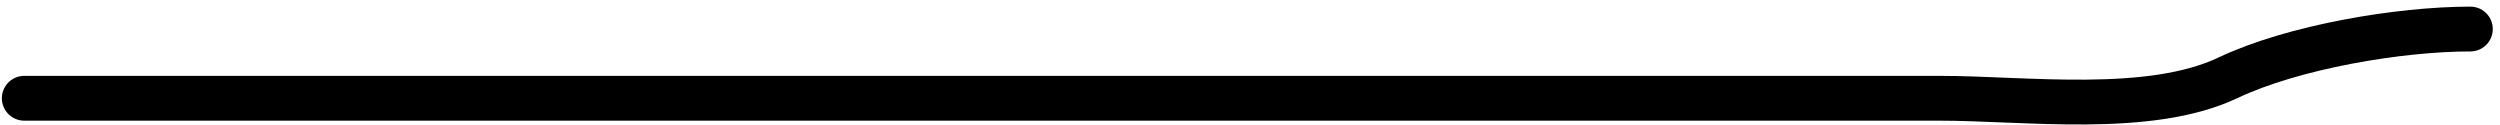 <svg width="279" height="14" viewBox="0 0 279 14" fill="none" xmlns="http://www.w3.org/2000/svg">
<path d="M2.708 10.966C73.96 10.966 145.211 10.966 216.462 10.966C226.041 10.966 239.833 12.855 248.654 8.677C255.92 5.235 267.753 3.24 275.695 3.24" stroke="black" stroke-width="5" stroke-linecap="round"/>
</svg>
